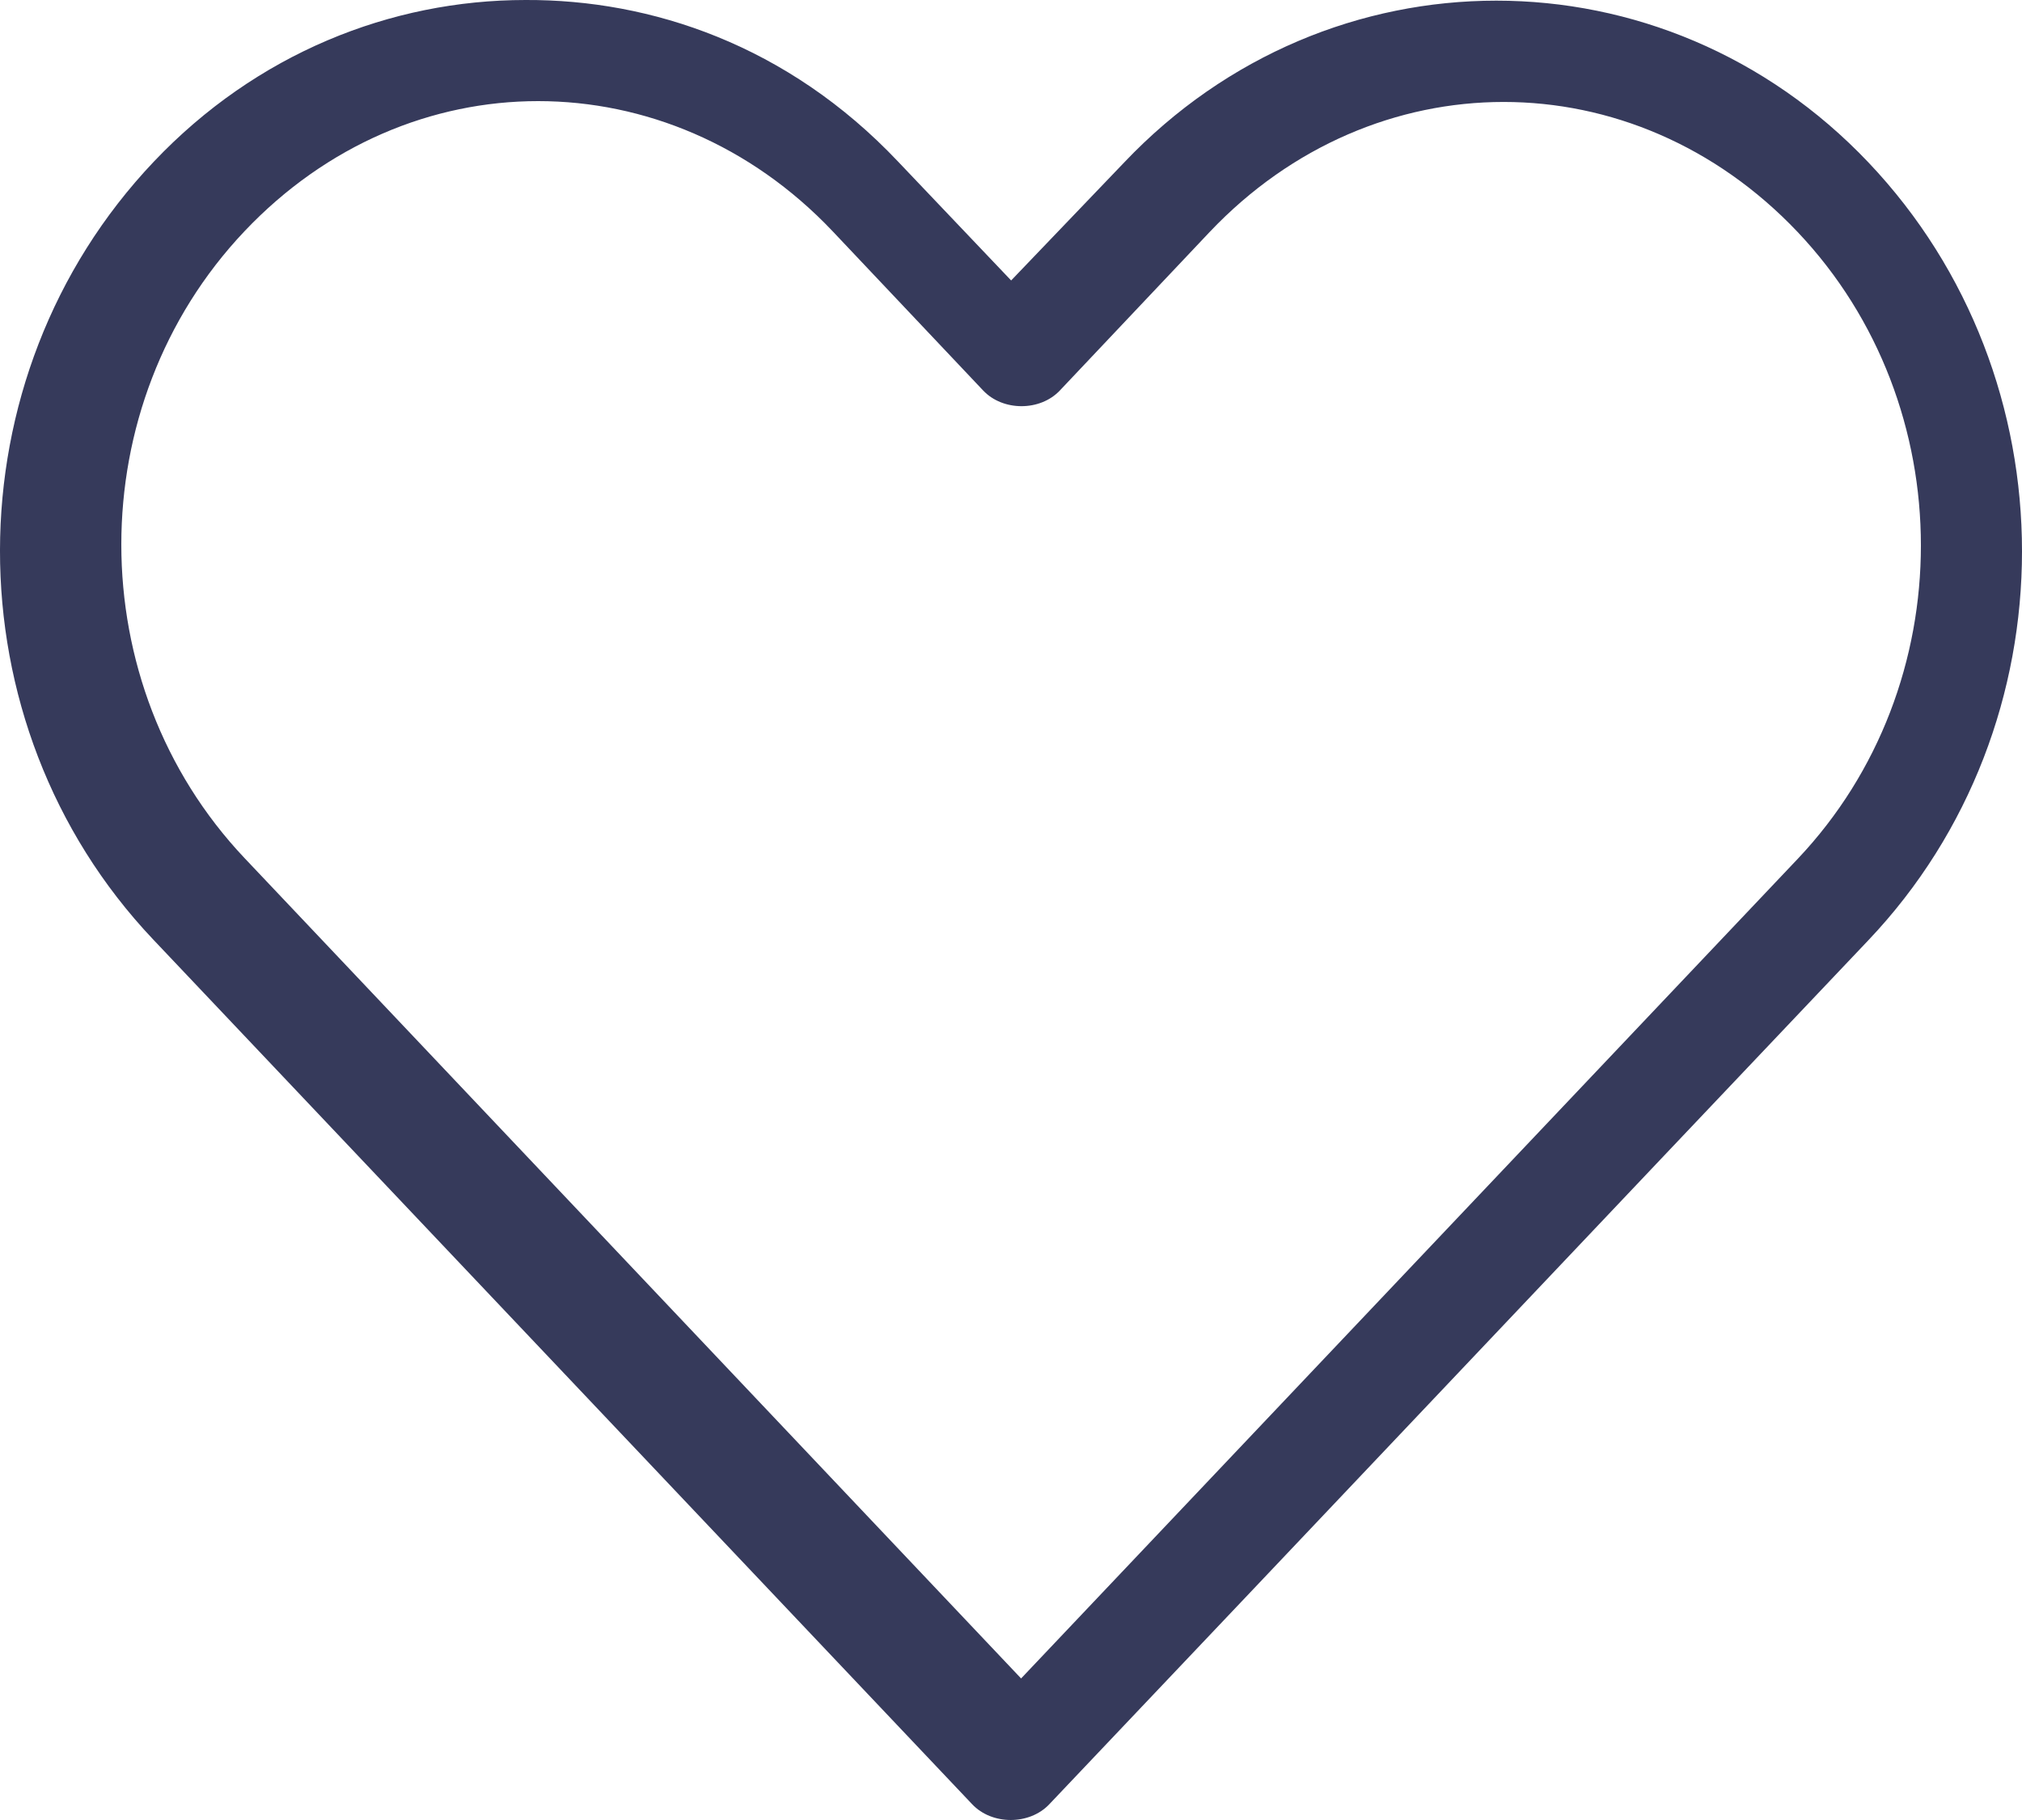 <?xml version="1.0" encoding="UTF-8"?>
<svg width="100px" height="90px" viewBox="0 0 100 90" version="1.1" xmlns="http://www.w3.org/2000/svg" xmlns:xlink="http://www.w3.org/1999/xlink">
    <title>Atoms / Icons / Favorites</title>
    <g id="STYLEGUIDE" stroke="none" stroke-width="1" fill="none" fill-rule="evenodd">
        <g id="Styleguide" transform="translate(-191, -1083)" fill="#363A5B">
            <g id="Shape" transform="translate(191, 1078)">
                <path d="M25.992,5 C19.315,5 12.673,7.655 7.61,12.991 C-2.517,23.656 -2.543,40.775 7.569,51.451 L48.075,94.216 C49.056,95.261 50.917,95.261 51.899,94.216 C65.414,79.98 78.892,65.728 92.405,51.492 C102.532,40.826 102.532,23.698 92.405,13.032 C82.278,2.366 65.727,2.366 55.599,13.032 L50.007,18.869 L44.414,12.99 C38.955,7.22 32.195,4.974 25.991,5 L25.992,5 Z M26.614,10 C31.849,10 37.11,12.144 41.174,16.431 L48.618,24.305 C49.594,25.346 51.445,25.346 52.421,24.305 L59.824,16.473 C67.953,7.898 80.775,7.898 88.904,16.473 C97.032,25.048 97.032,38.899 88.904,47.475 C76.102,60.976 63.301,74.498 50.499,88 L12.095,47.434 C3.971,38.848 3.966,25.007 12.095,16.432 C16.159,12.144 21.379,10 26.614,10 L26.614,10 Z"></path>
            </g>
        </g>
    </g>
</svg>